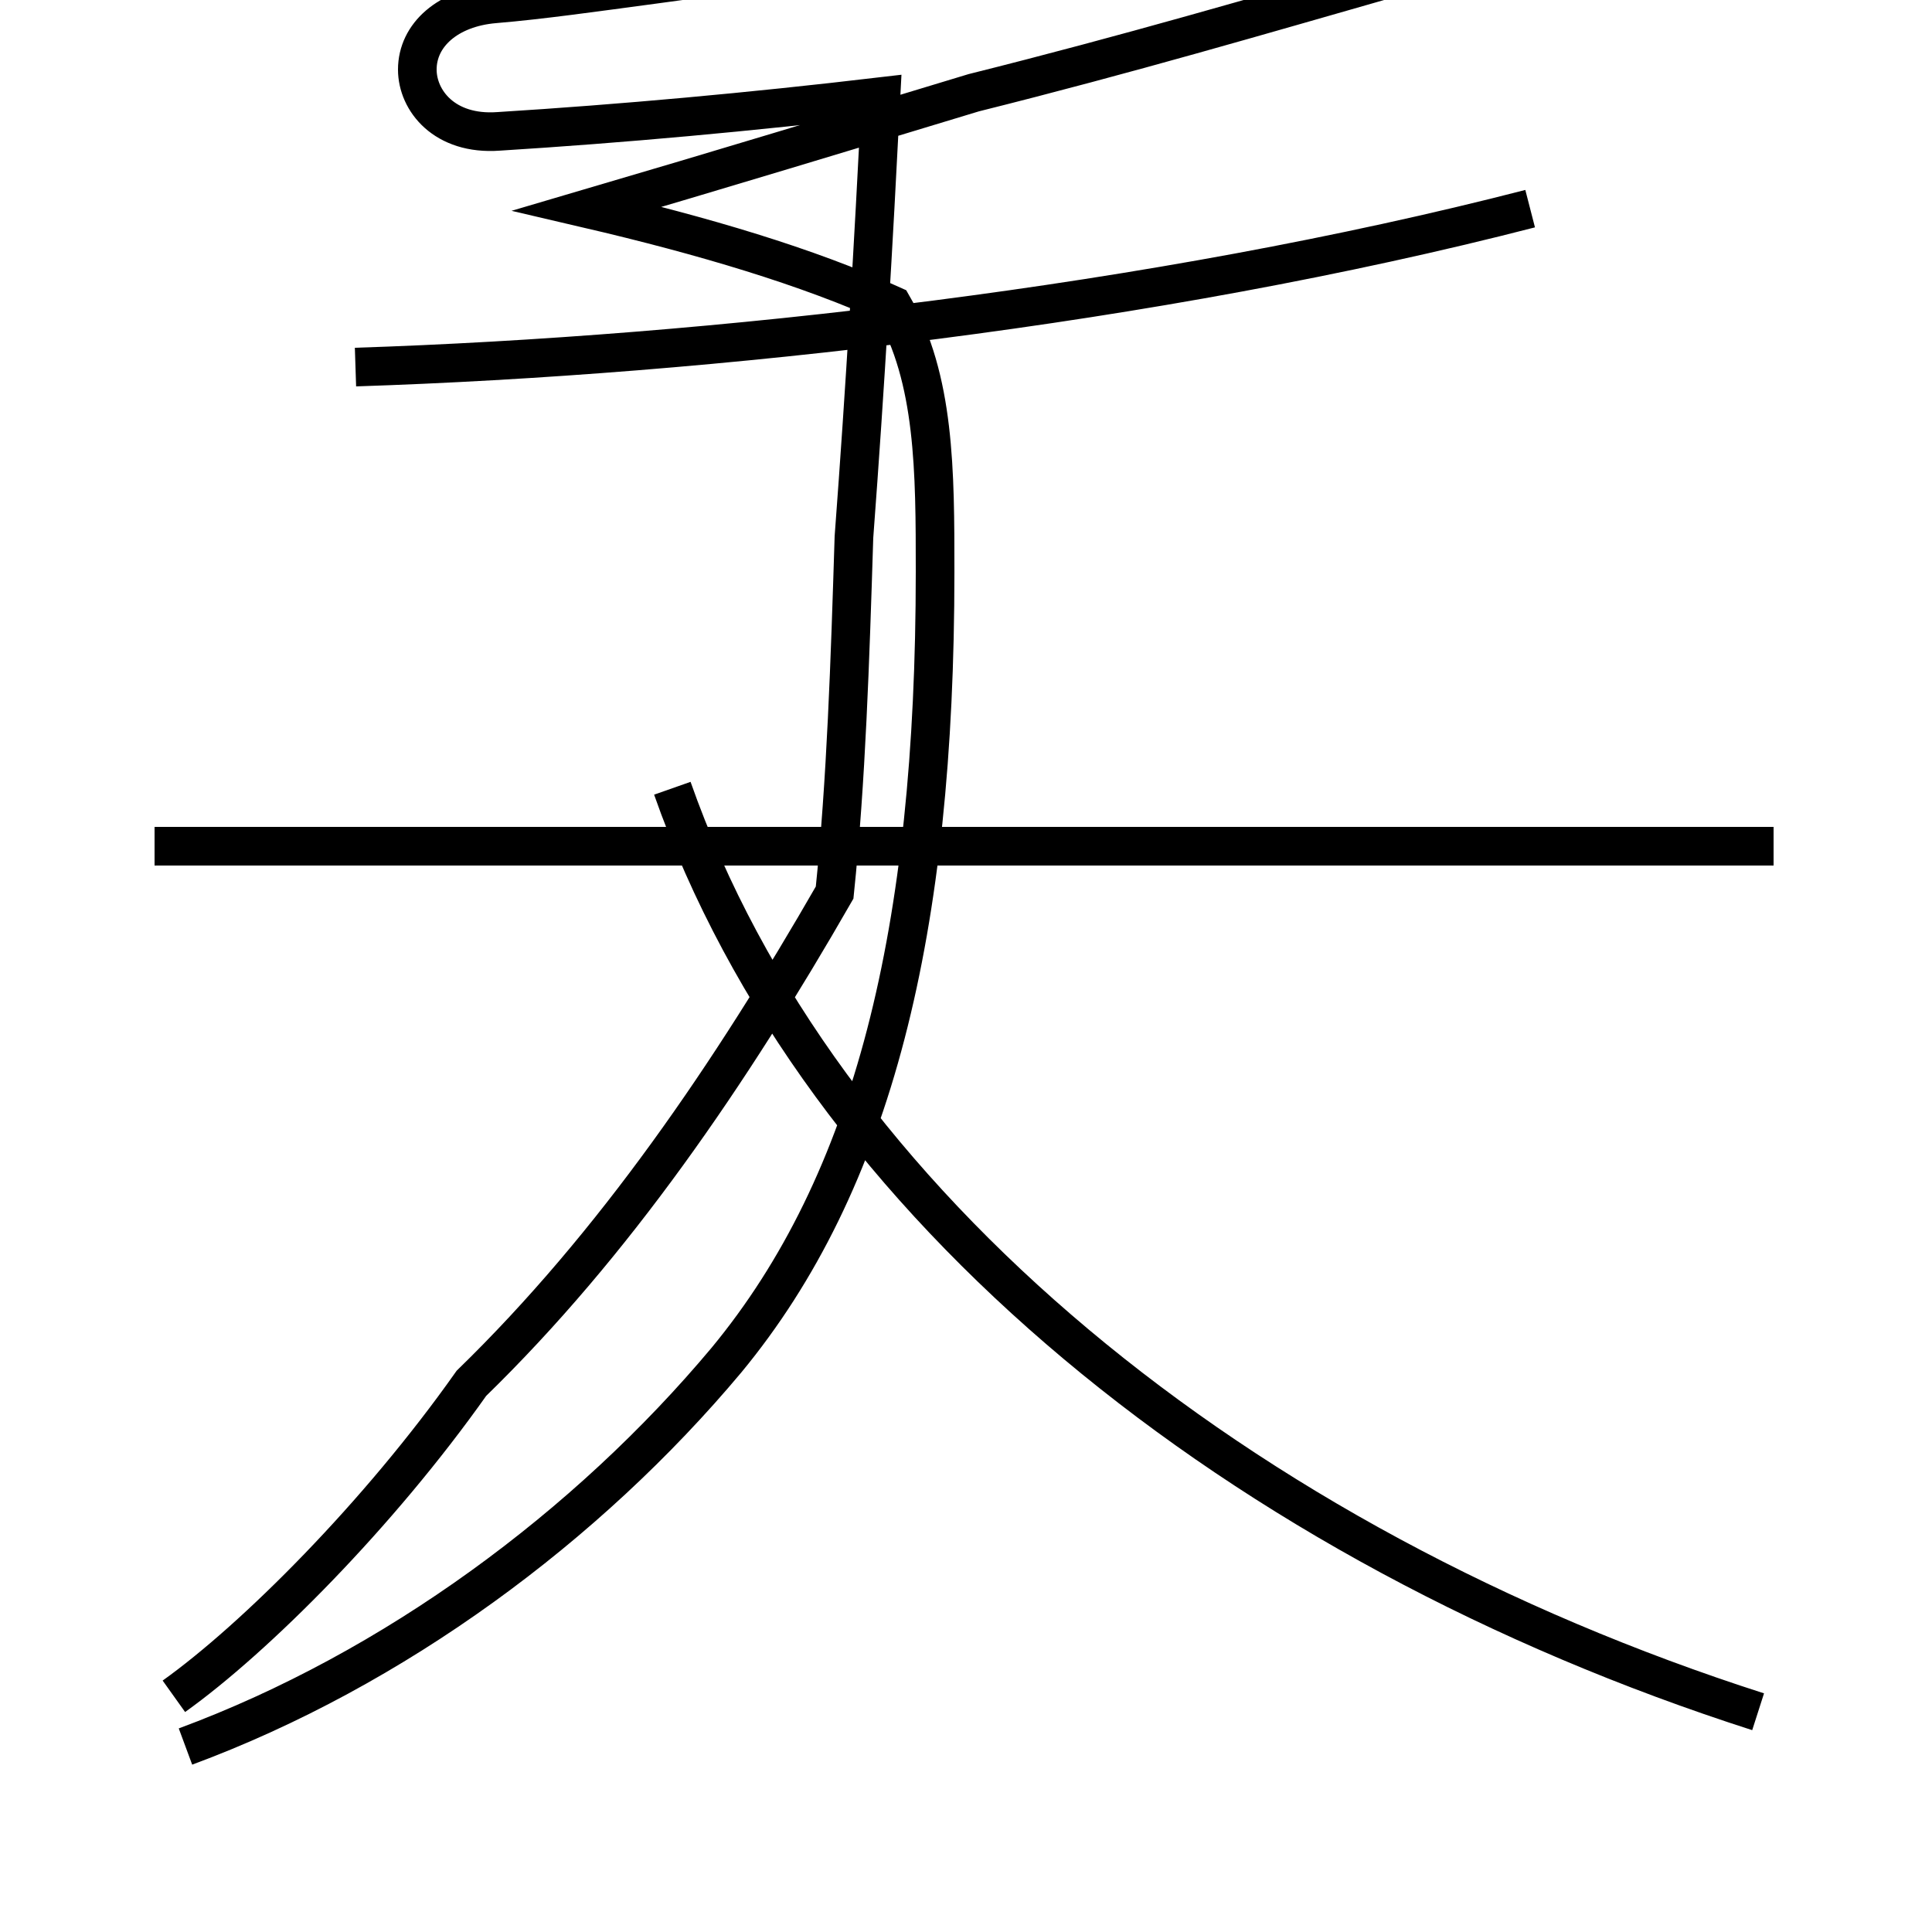 <?xml version='1.0' encoding='utf8'?>
<svg viewBox="0.0 -44.0 50.0 50.0" version="1.1" xmlns="http://www.w3.org/2000/svg">
<rect x="0.0" y="-44.0" width="50.0" height="50.0" fill="#808080" stroke="none"/>
<rect x="-1000" y="-1000" width="2000" height="2000" stroke="white" fill="white"/>
<g style="fill:none; stroke:#000000;  stroke-width:1">
<path d="M 45.9 22.1 L 4.0 22.1 M 9.2 34.5 C 18.4 34.8 29.9 36.1 39.6 38.6 M 4.8 -1.2 C 10.2 0.8 15.2 4.5 18.8 8.8 C 22.6 13.4 24.2 19.9 24.2 29.2 C 24.2 31.8 24.2 34.2 23.1 36.1 C 20.9 37.1 18.2 37.9 15.2 38.6 C 18.6 39.6 21.9 40.6 25.2 41.6 C 29.2 42.6 32.6 43.6 36.1 44.6 C 38.1 45.2 39.1 46.0 39.1 47.0 C 39.1 47.9 38.2 48.8 37.1 48.8 C 36.8 48.8 36.5 48.8 36.1 48.7 C 31.2 47.0 24.4 45.4 16.9 44.4 C 15.4 44.2 14.0 44.0 12.8 43.9 C 11.6 43.8 10.8 43.1 10.8 42.2 C 10.8 41.4 11.5 40.5 12.9 40.6 C 16.1 40.8 19.4 41.1 22.8 41.5 C 22.6 37.6 22.4 34.1 22.1 30.1 C 22.0 26.9 21.9 23.8 21.6 20.9 C 18.9 16.2 15.9 11.8 12.2 8.2 C 9.8 4.8 6.6 1.6 4.5 0.1 M 45.5 -0.3 C 32.1 4.0 21.2 12.8 17.4 23.6" transform="scale(1, -1)" />
</g>
</svg>